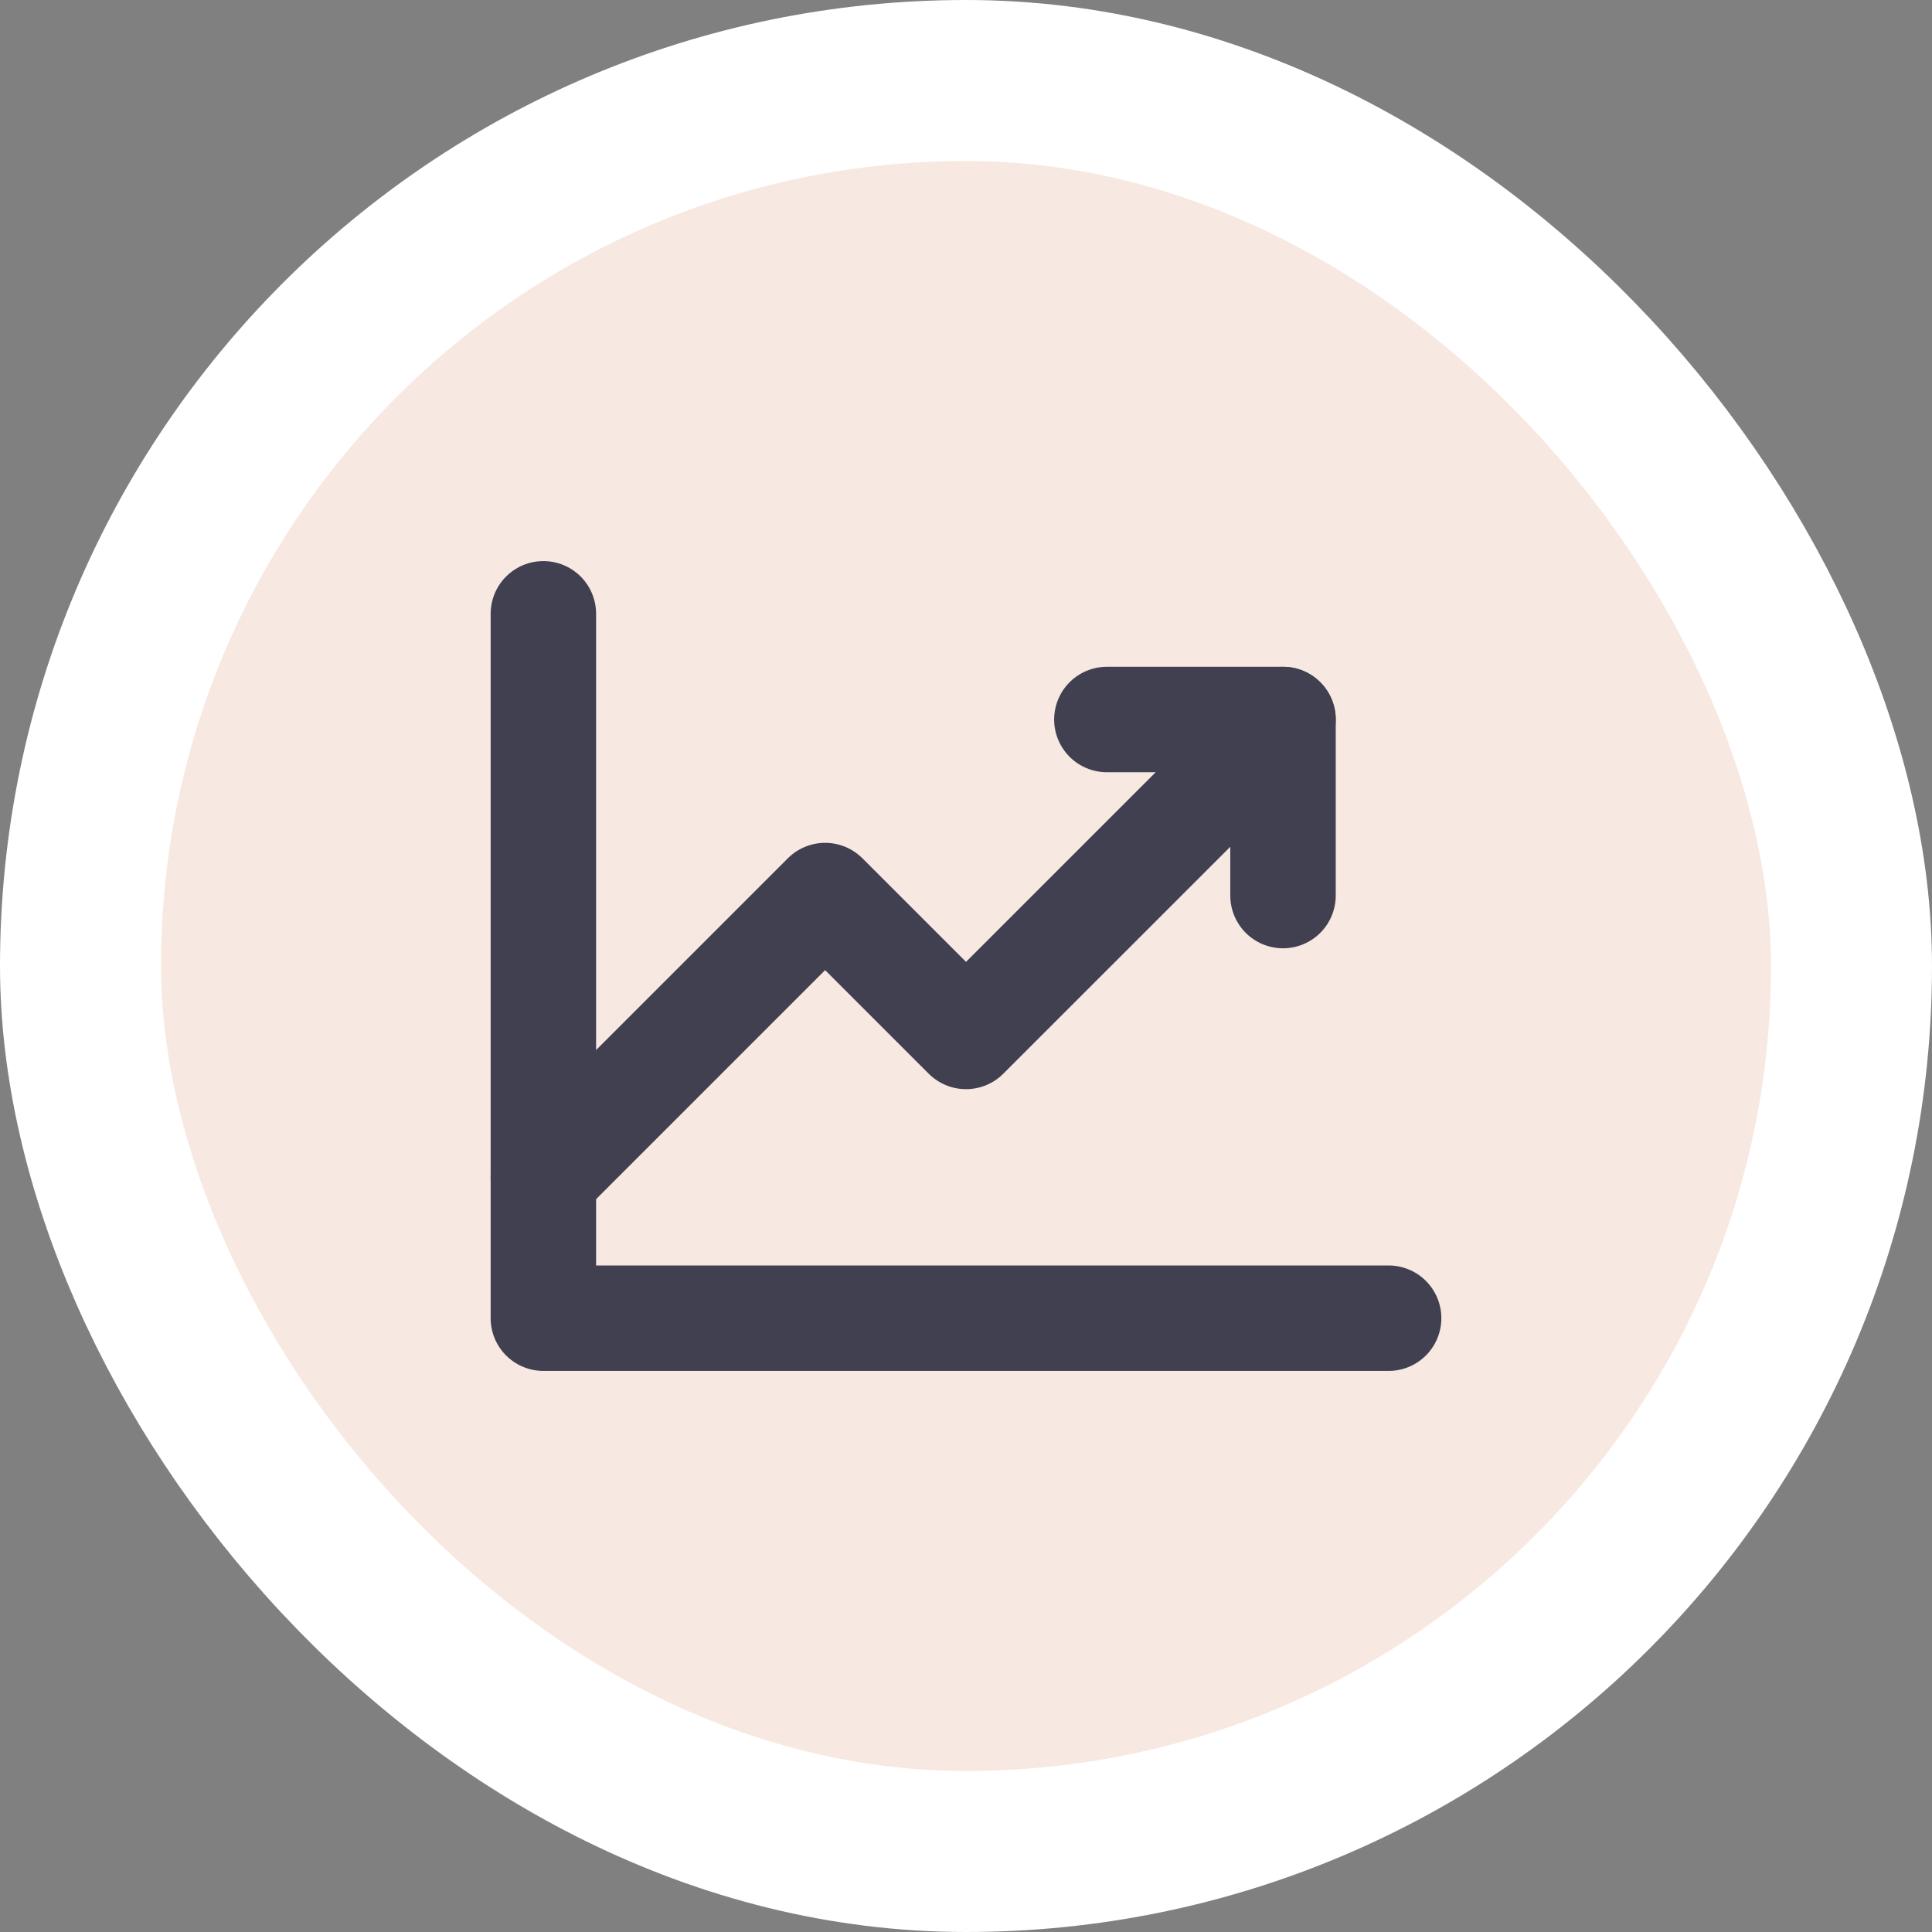 <svg width="24" height="24" viewBox="0 0 24 24" fill="none" xmlns="http://www.w3.org/2000/svg">
<rect x="0" y="0" width="24" height="24" fill="#808080" stroke="none"/>
<rect x="1" y="1" width="22" height="22" rx="11" fill="#F7E9E1"/>
<rect x="1" y="1" width="22" height="22" rx="11" stroke="white" stroke-width="2"/>
<g clip-path="url(#clip0_226_2660)">
<path d="M17.25 16.375H6.75V7.625" stroke="#414050" stroke-width="1.31" stroke-linecap="round" stroke-linejoin="round"/>
<path d="M15.938 8.938L12 12.875L10.25 11.125L6.75 14.625" stroke="#414050" stroke-width="1.31" stroke-linecap="round" stroke-linejoin="round"/>
<path d="M15.938 11.125V8.938H13.75" stroke="#414050" stroke-width="1.31" stroke-linecap="round" stroke-linejoin="round"/>
</g>
<defs>
<clipPath id="clip0_226_2660">
<rect width="14" height="14" fill="white" transform="translate(5 5)"/>
</clipPath>
</defs>
</svg>
